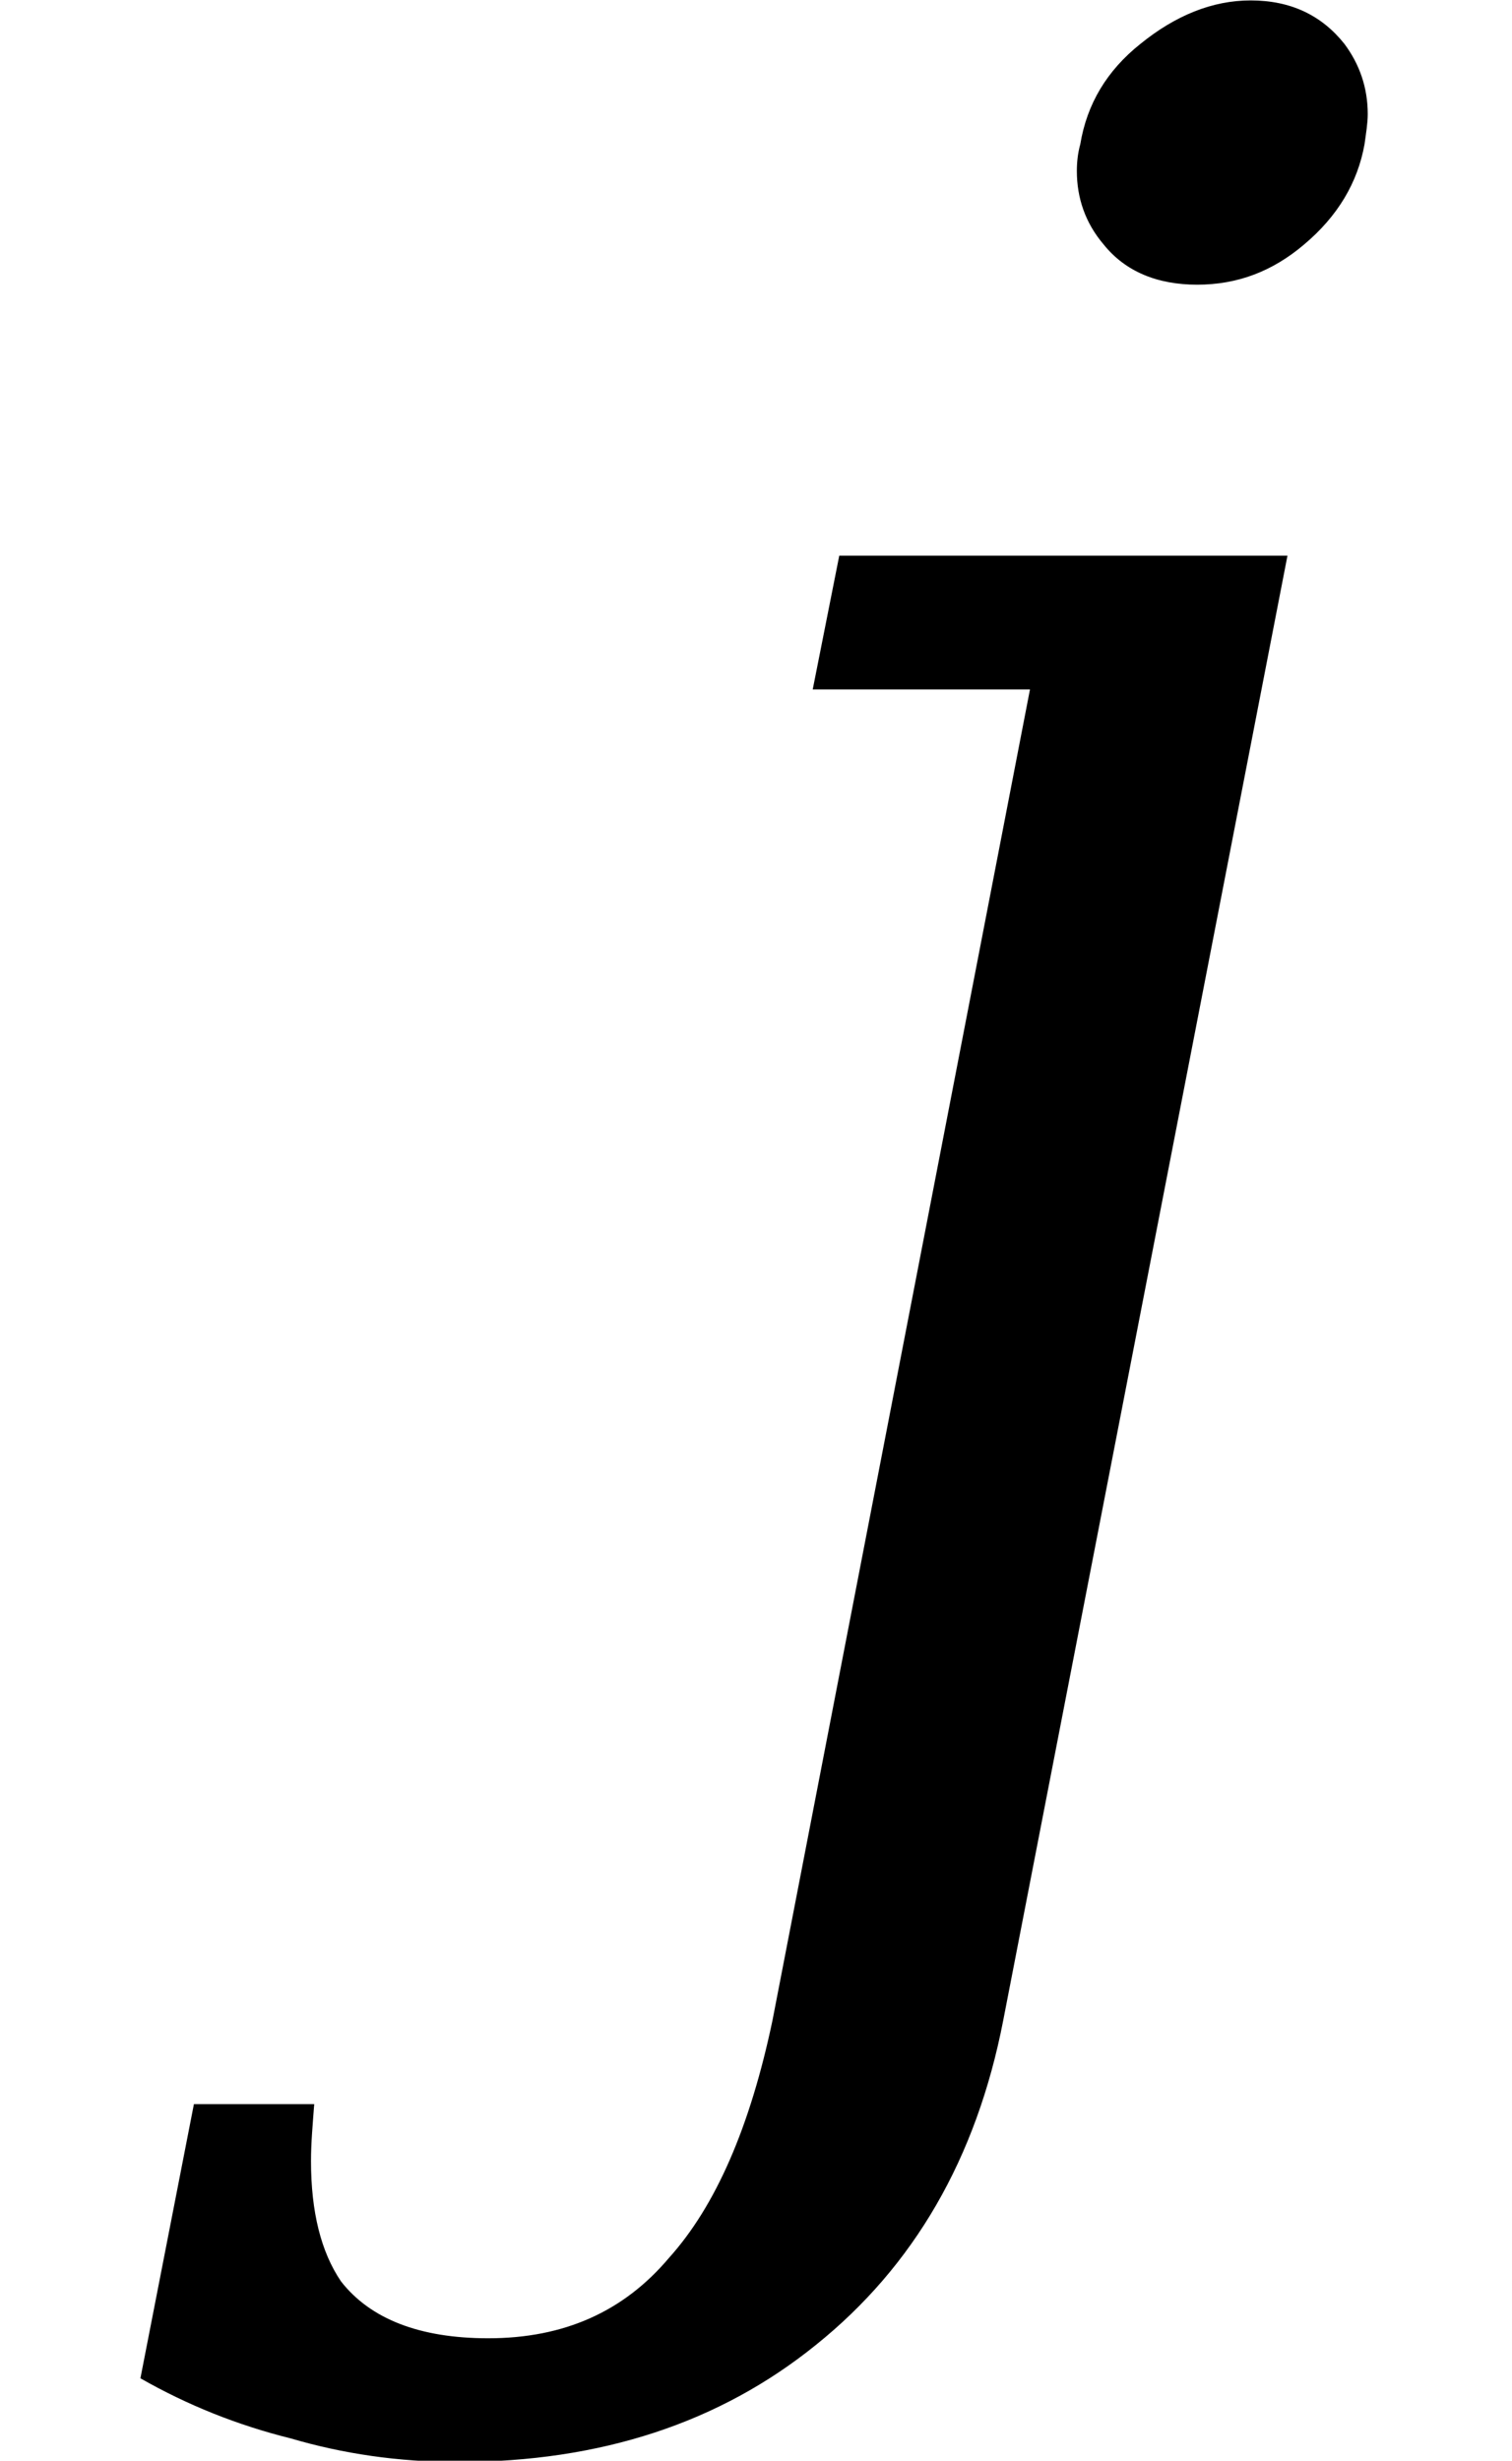 <svg xmlns="http://www.w3.org/2000/svg" xmlns:xlink="http://www.w3.org/1999/xlink" width="7.064" height="11.496" viewBox="0 0 7.064 11.496">
<defs>
<g>
<g id="glyph-0-0">
<path d="M 2.188 -8.156 C 2.219 -8.344 2.312 -8.5 2.469 -8.625 C 2.633 -8.758 2.805 -8.828 2.984 -8.828 C 3.172 -8.828 3.316 -8.758 3.422 -8.625 C 3.492 -8.531 3.531 -8.422 3.531 -8.297 C 3.531 -8.254 3.523 -8.207 3.516 -8.156 C 3.484 -7.977 3.391 -7.82 3.234 -7.688 C 3.086 -7.562 2.922 -7.5 2.734 -7.5 C 2.547 -7.5 2.398 -7.562 2.297 -7.688 C 2.211 -7.789 2.172 -7.906 2.172 -8.031 C 2.172 -8.07 2.176 -8.113 2.188 -8.156 Z M 1.953 -5.609 L 0.938 -5.609 L 1.062 -6.234 L 3.156 -6.234 L 1.828 0.609 C 1.703 1.254 1.41 1.758 0.953 2.125 C 0.504 2.488 -0.051 2.672 -0.719 2.672 C -1 2.672 -1.258 2.633 -1.5 2.562 C -1.75 2.5 -1.984 2.406 -2.203 2.281 L -1.953 1 L -1.391 1 C -1.398 1.094 -1.406 1.18 -1.406 1.266 C -1.406 1.504 -1.359 1.691 -1.266 1.828 C -1.129 2.004 -0.898 2.094 -0.578 2.094 C -0.223 2.094 0.055 1.969 0.266 1.719 C 0.484 1.477 0.645 1.109 0.75 0.609 Z M 1.953 -5.609 "/>
</g>
</g>
</defs>
<g fill="rgb(0%, 0%, 0%)" fill-opacity="1">
<use xlink:href="#glyph-0-0" x="2.859" y="8.83"/>
</g>
</svg>

